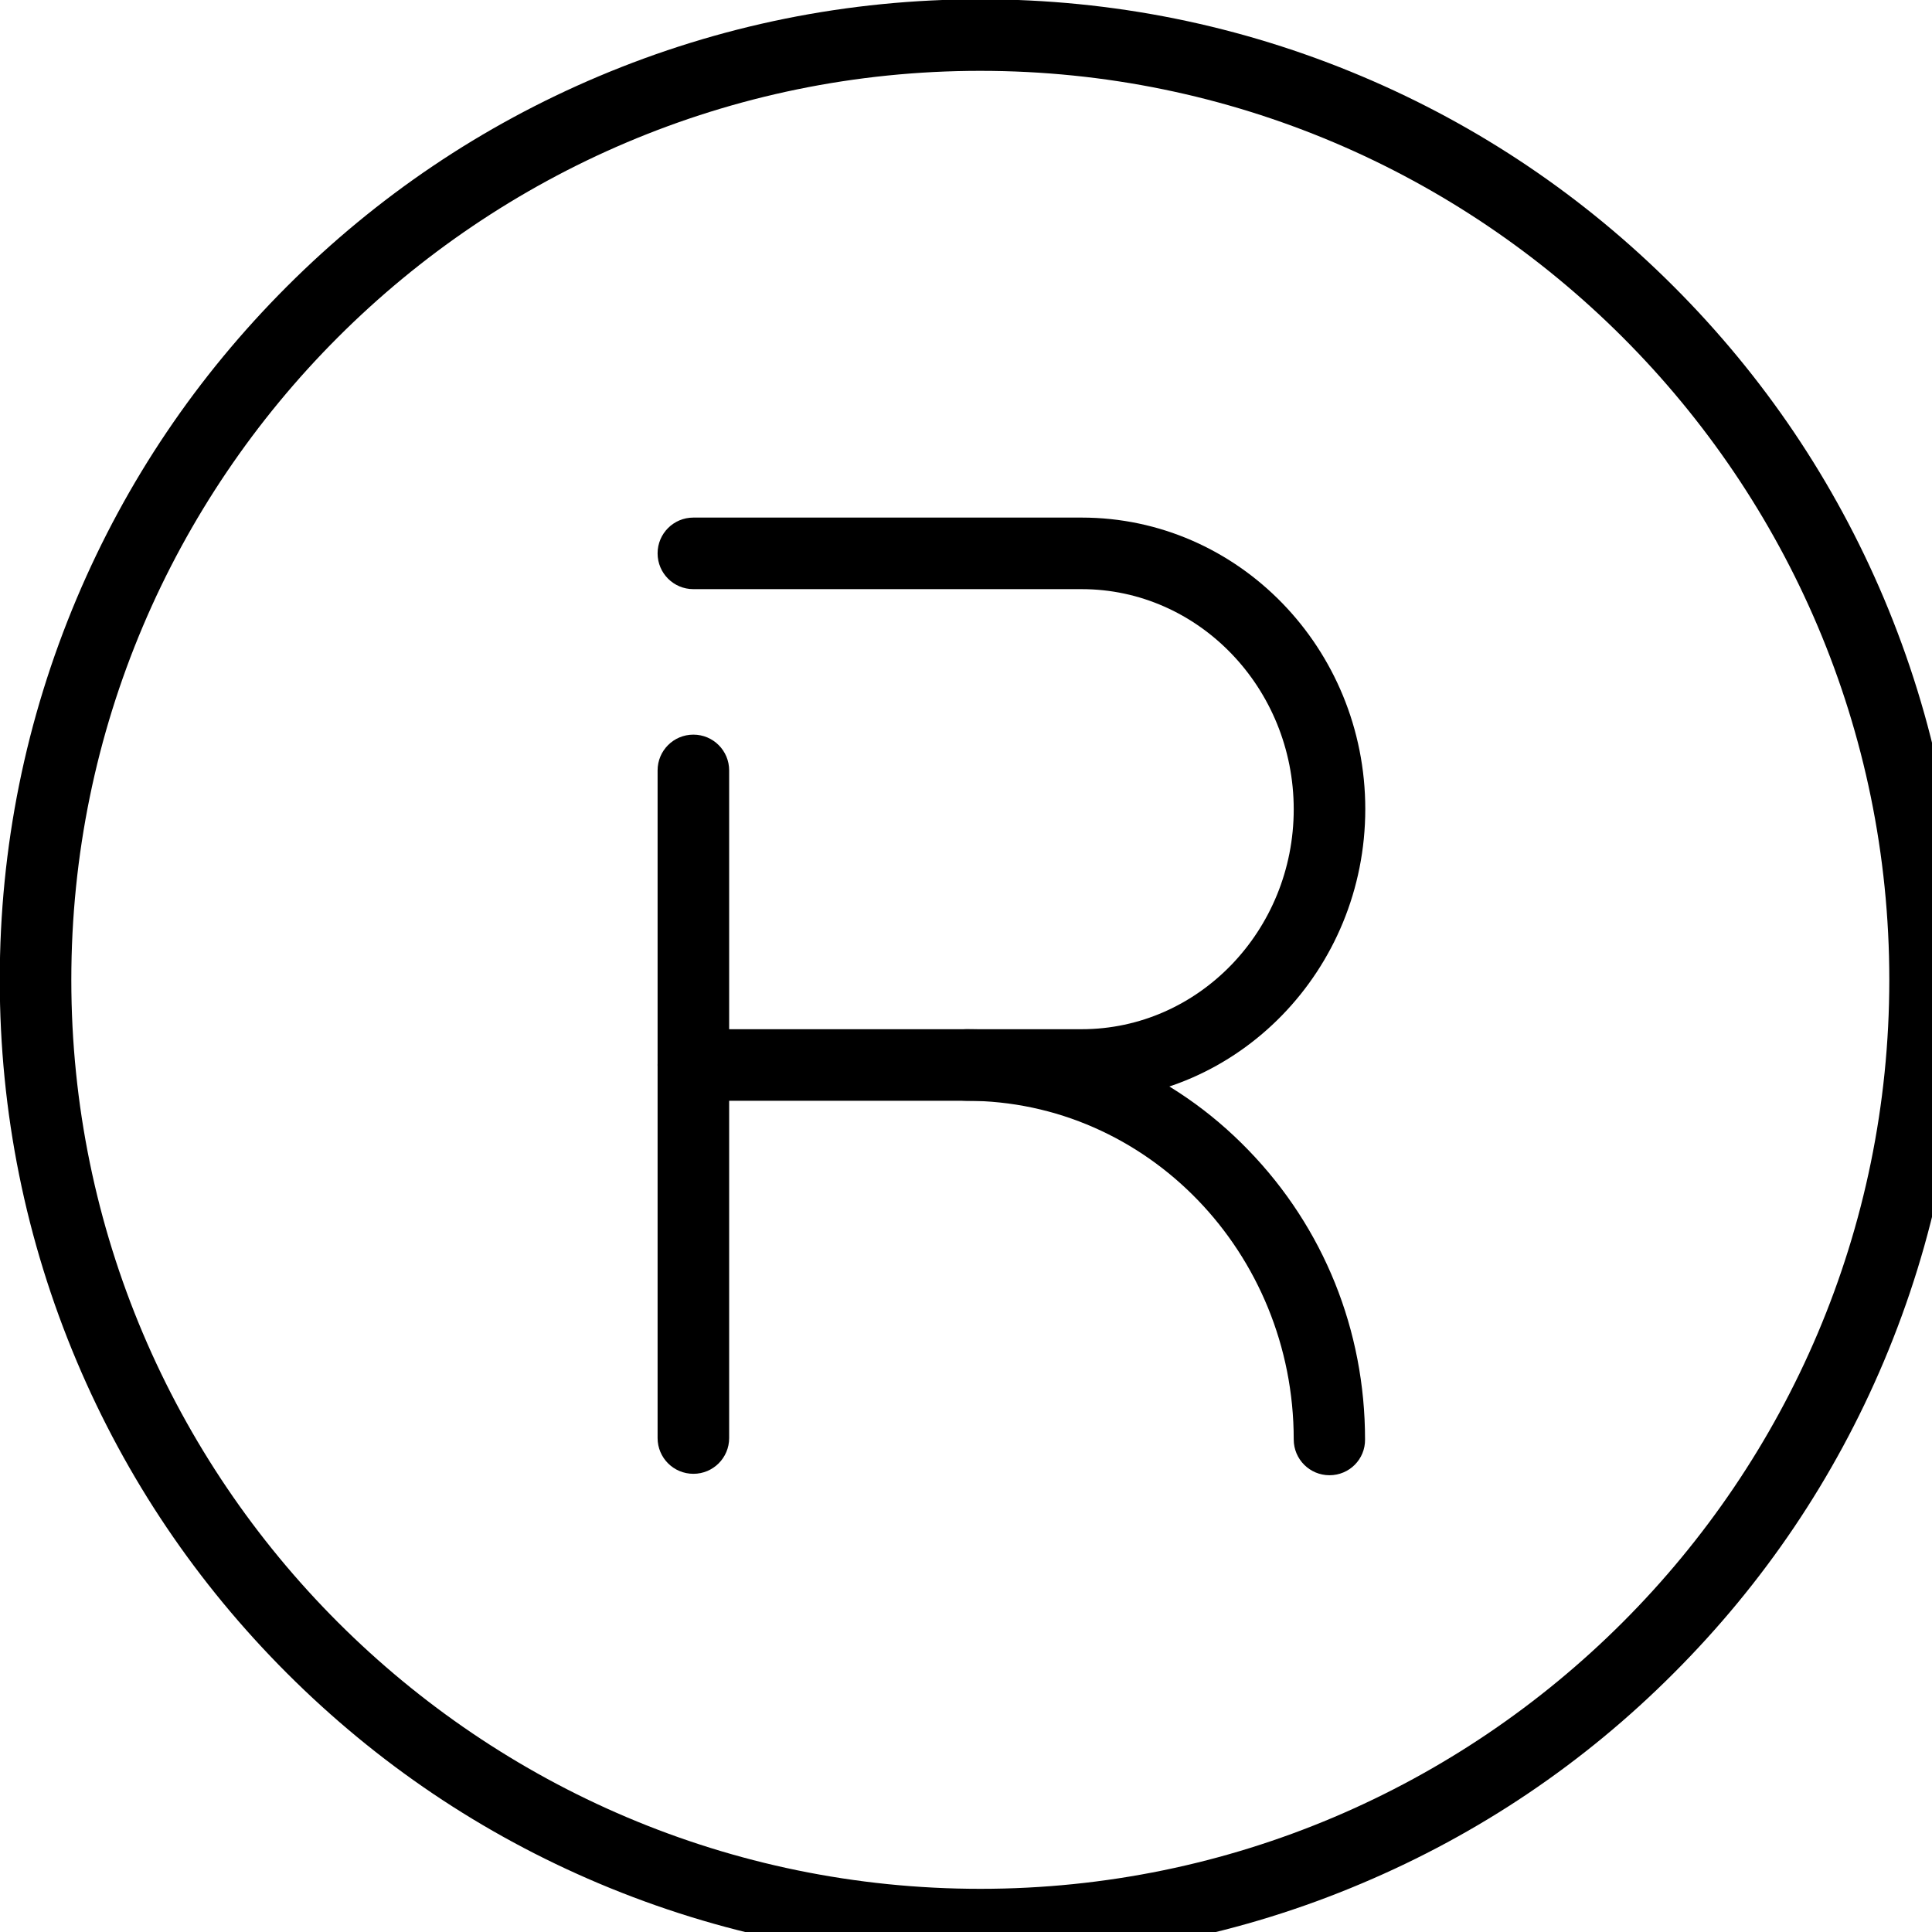 <?xml version="1.0" standalone="no"?><!DOCTYPE svg PUBLIC "-//W3C//DTD SVG 1.1//EN" "http://www.w3.org/Graphics/SVG/1.1/DTD/svg11.dtd">
<svg t="1680373863297" class="icon" viewBox="102 101 810 810" version="1.1"
  xmlns="http://www.w3.org/2000/svg" p-id="8574"
  xmlns:xlink="http://www.w3.org/1999/xlink">
  <path d="M555.5 562.5H392.7c-8.3 0-15-6.7-15-15s6.7-15 15-15h162.8c49 0 88.9-41.4 88.9-92.2S604.5 348 555.5 348H392.7c-8.3 0-15-6.7-15-15s6.7-15 15-15h162.8c65.6 0 118.9 54.8 118.9 122.2s-53.3 122.3-118.9 122.3z" p-id="8575"></path>
  <path d="M659.4 719.5c-8.3 0-15-6.7-15-15 0-78.3-61.5-142-137.2-142-8.3 0-15-6.7-15-15s6.7-15 15-15c44.6 0 86.6 18 118.2 50.7 31.6 32.6 48.9 75.6 48.9 121.3 0.1 8.3-6.6 15-14.9 15zM392.7 718.9c-8.3 0-15-6.7-15-15V424c0-8.3 6.7-15 15-15s15 6.7 15 15v279.9c0 8.3-6.7 15-15 15z" p-id="8576"></path>
  <path d="M513 922.9c-55.5 0-109.3-10.9-160-32.3-49-20.7-92.9-50.3-130.7-88.1-37.8-37.8-67.4-81.7-88.1-130.7-21.4-50.7-32.3-104.5-32.3-160s10.9-109.3 32.3-160c20.7-49 50.3-92.9 88.1-130.7S304 153.7 353 133c50.7-21.4 104.5-32.3 160-32.3s109.3 10.9 160 32.3c49 20.7 92.9 50.3 130.7 88.1 37.8 37.8 67.4 81.7 88.1 130.7 21.4 50.7 32.3 104.5 32.3 160s-10.9 109.3-32.3 160c-20.7 49-50.3 92.9-88.1 130.7C766 840.3 722 869.9 673 890.6c-50.7 21.5-104.5 32.3-160 32.3z m0-792.2c-210.2 0-381.1 171-381.1 381.1s171 381.1 381.1 381.1 381.1-171 381.1-381.1S723.2 130.7 513 130.7z" p-id="8577"></path>
</svg>

